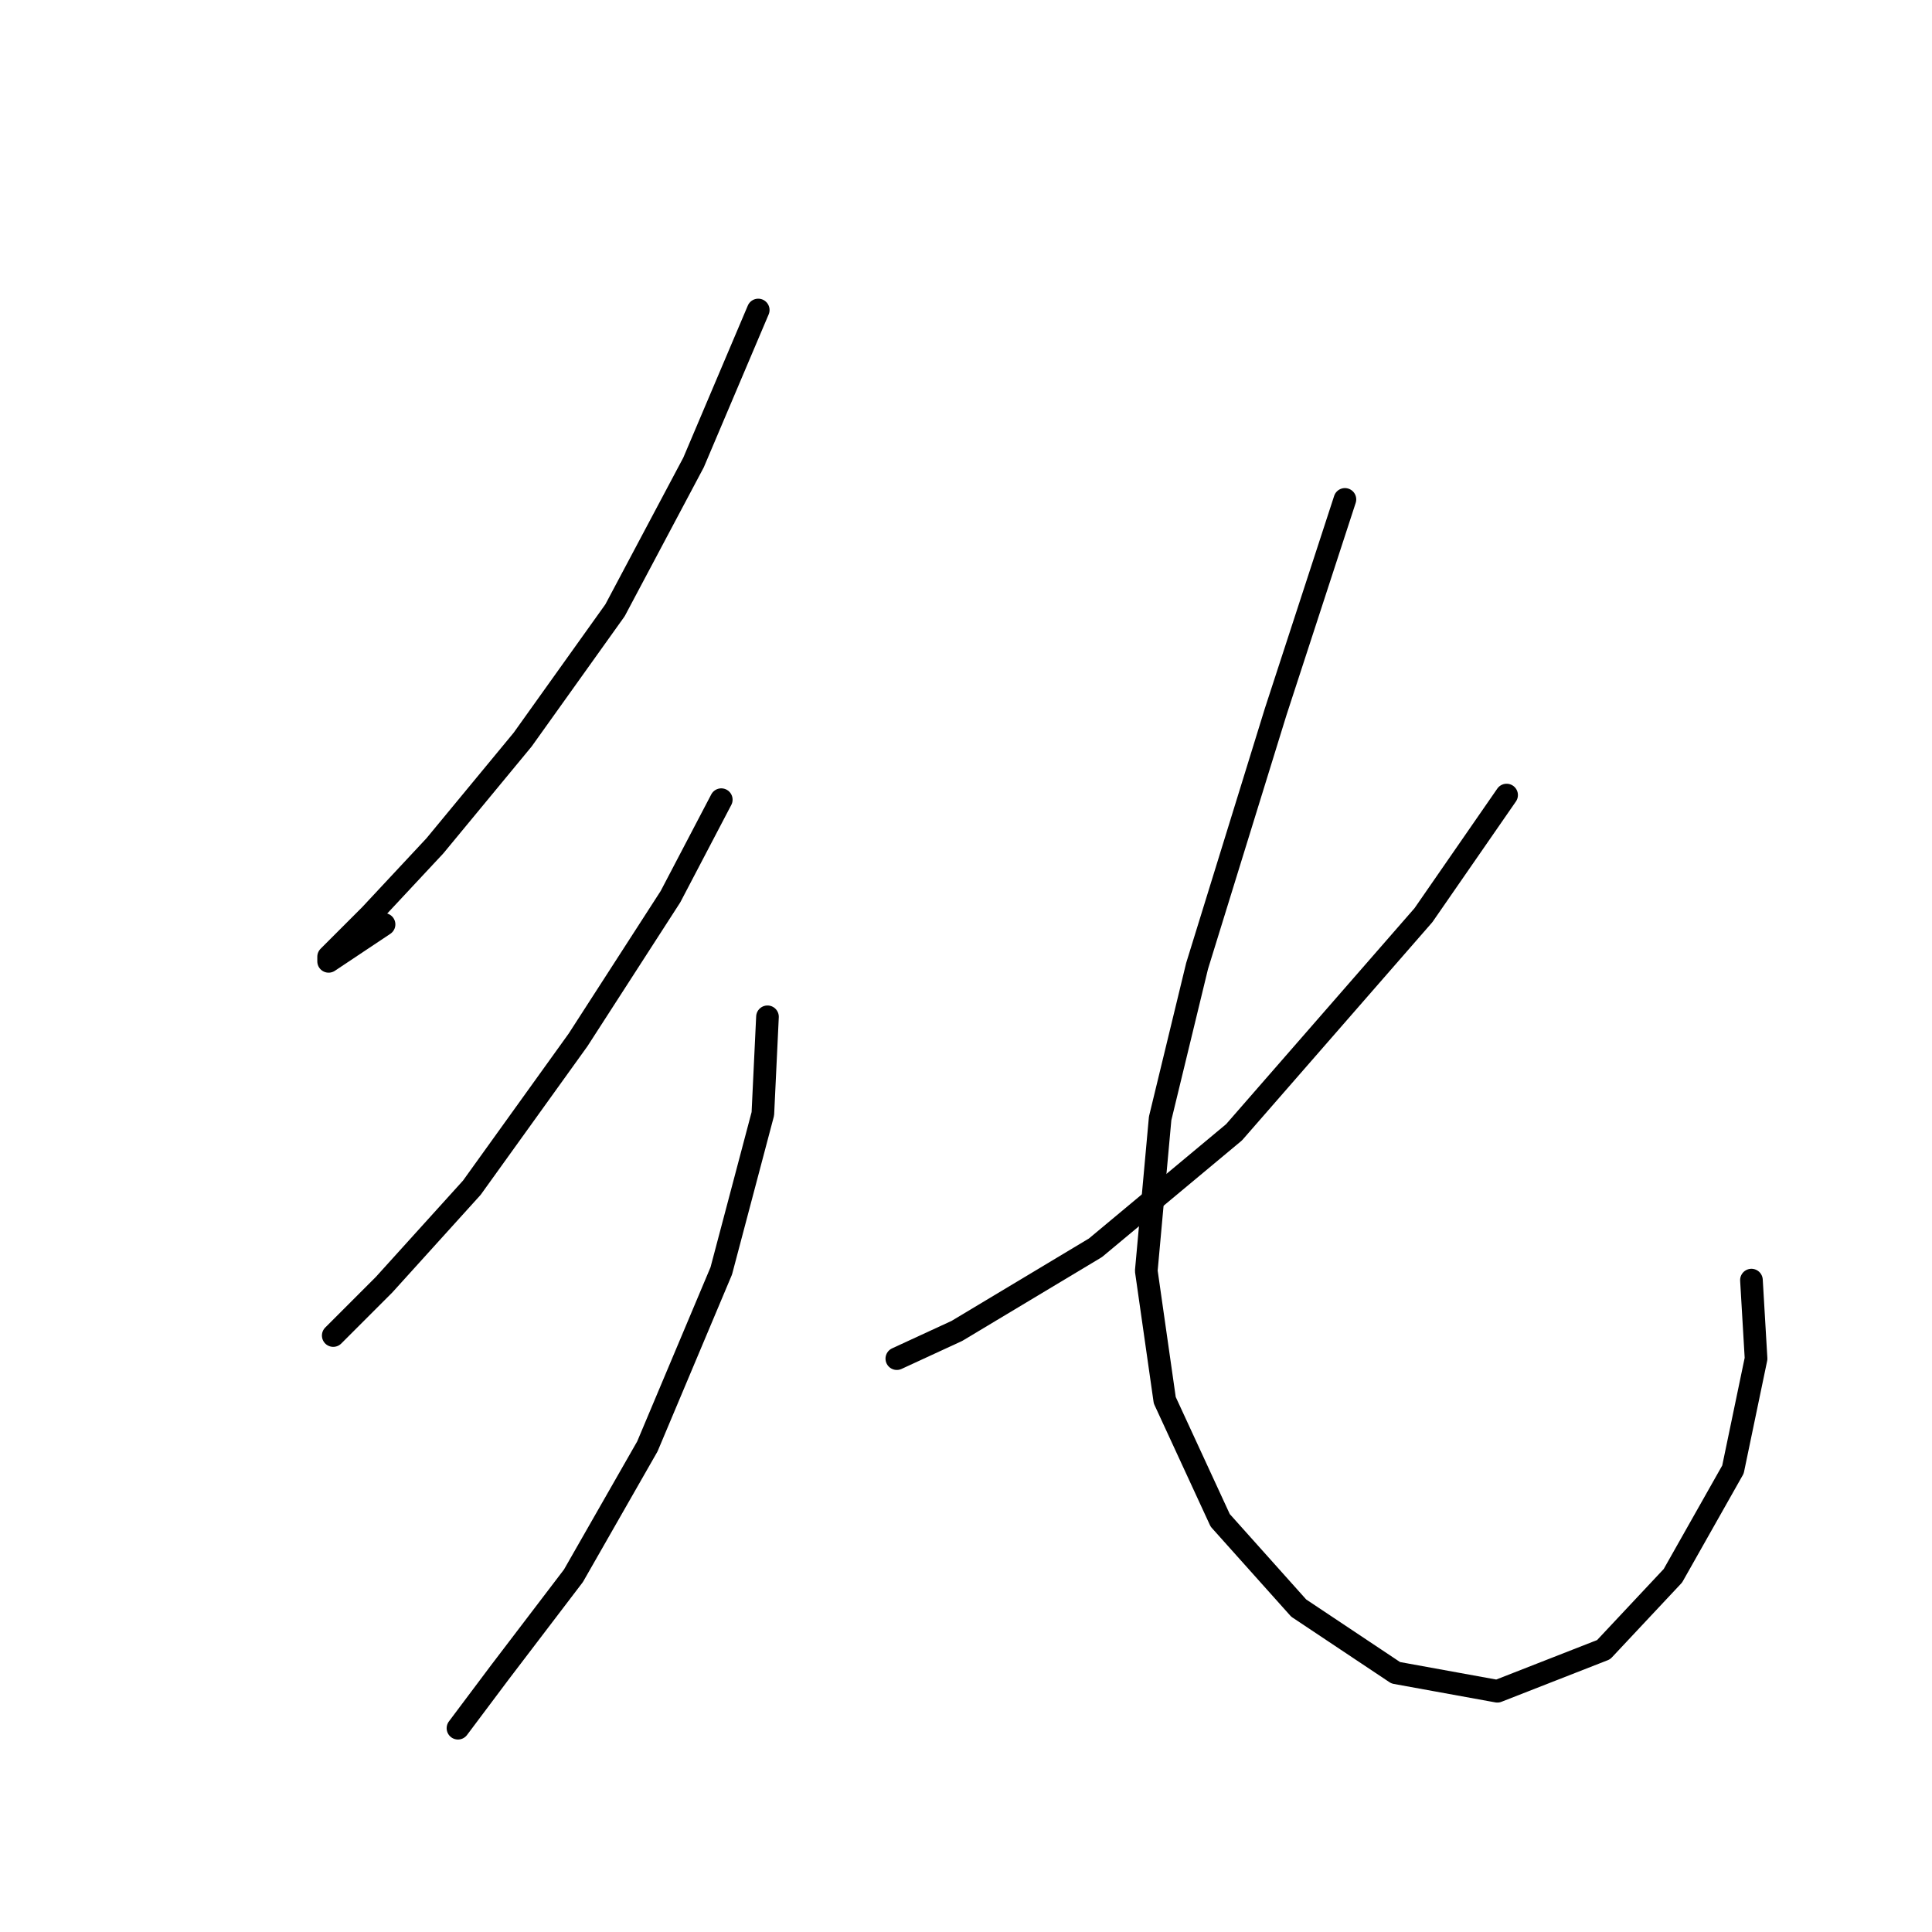 <?xml version="1.0" standalone="no"?>
    <svg width="256" height="256" xmlns="http://www.w3.org/2000/svg" version="1.1">
    <polyline stroke="black" stroke-width="3" stroke-linecap="round" fill="transparent" stroke-linejoin="round" points="100.47 41.077 91.901 61.277 81.495 80.865 69.253 98.004 57.622 112.082 49.053 121.264 43.544 126.773 43.544 127.385 50.889 122.488 50.889 122.488 " />
        <polyline stroke="black" stroke-width="3" stroke-linecap="round" fill="transparent" stroke-linejoin="round" points="95.573 105.961 88.84 118.816 76.598 137.791 62.519 157.379 50.889 170.233 44.156 176.966 44.156 176.966 " />
        <polyline stroke="black" stroke-width="3" stroke-linecap="round" fill="transparent" stroke-linejoin="round" points="101.695 134.731 101.082 147.585 95.573 168.397 85.78 191.657 75.986 208.796 66.192 221.651 60.683 228.996 60.683 228.996 " />
        <polyline stroke="black" stroke-width="3" stroke-linecap="round" fill="transparent" stroke-linejoin="round" points="199.633 105.349 188.615 121.264 163.518 150.033 145.155 165.336 126.791 176.354 118.834 180.027 118.834 180.027 " />
        <polyline stroke="black" stroke-width="3" stroke-linecap="round" fill="transparent" stroke-linejoin="round" points="178.209 66.174 169.027 94.331 158.621 127.997 153.724 148.197 151.888 168.397 154.336 185.536 161.682 201.451 172.088 213.081 184.942 221.651 198.408 224.099 212.487 218.59 221.669 208.796 229.626 194.718 232.687 180.027 232.075 169.621 232.075 169.621 " />
        </svg>